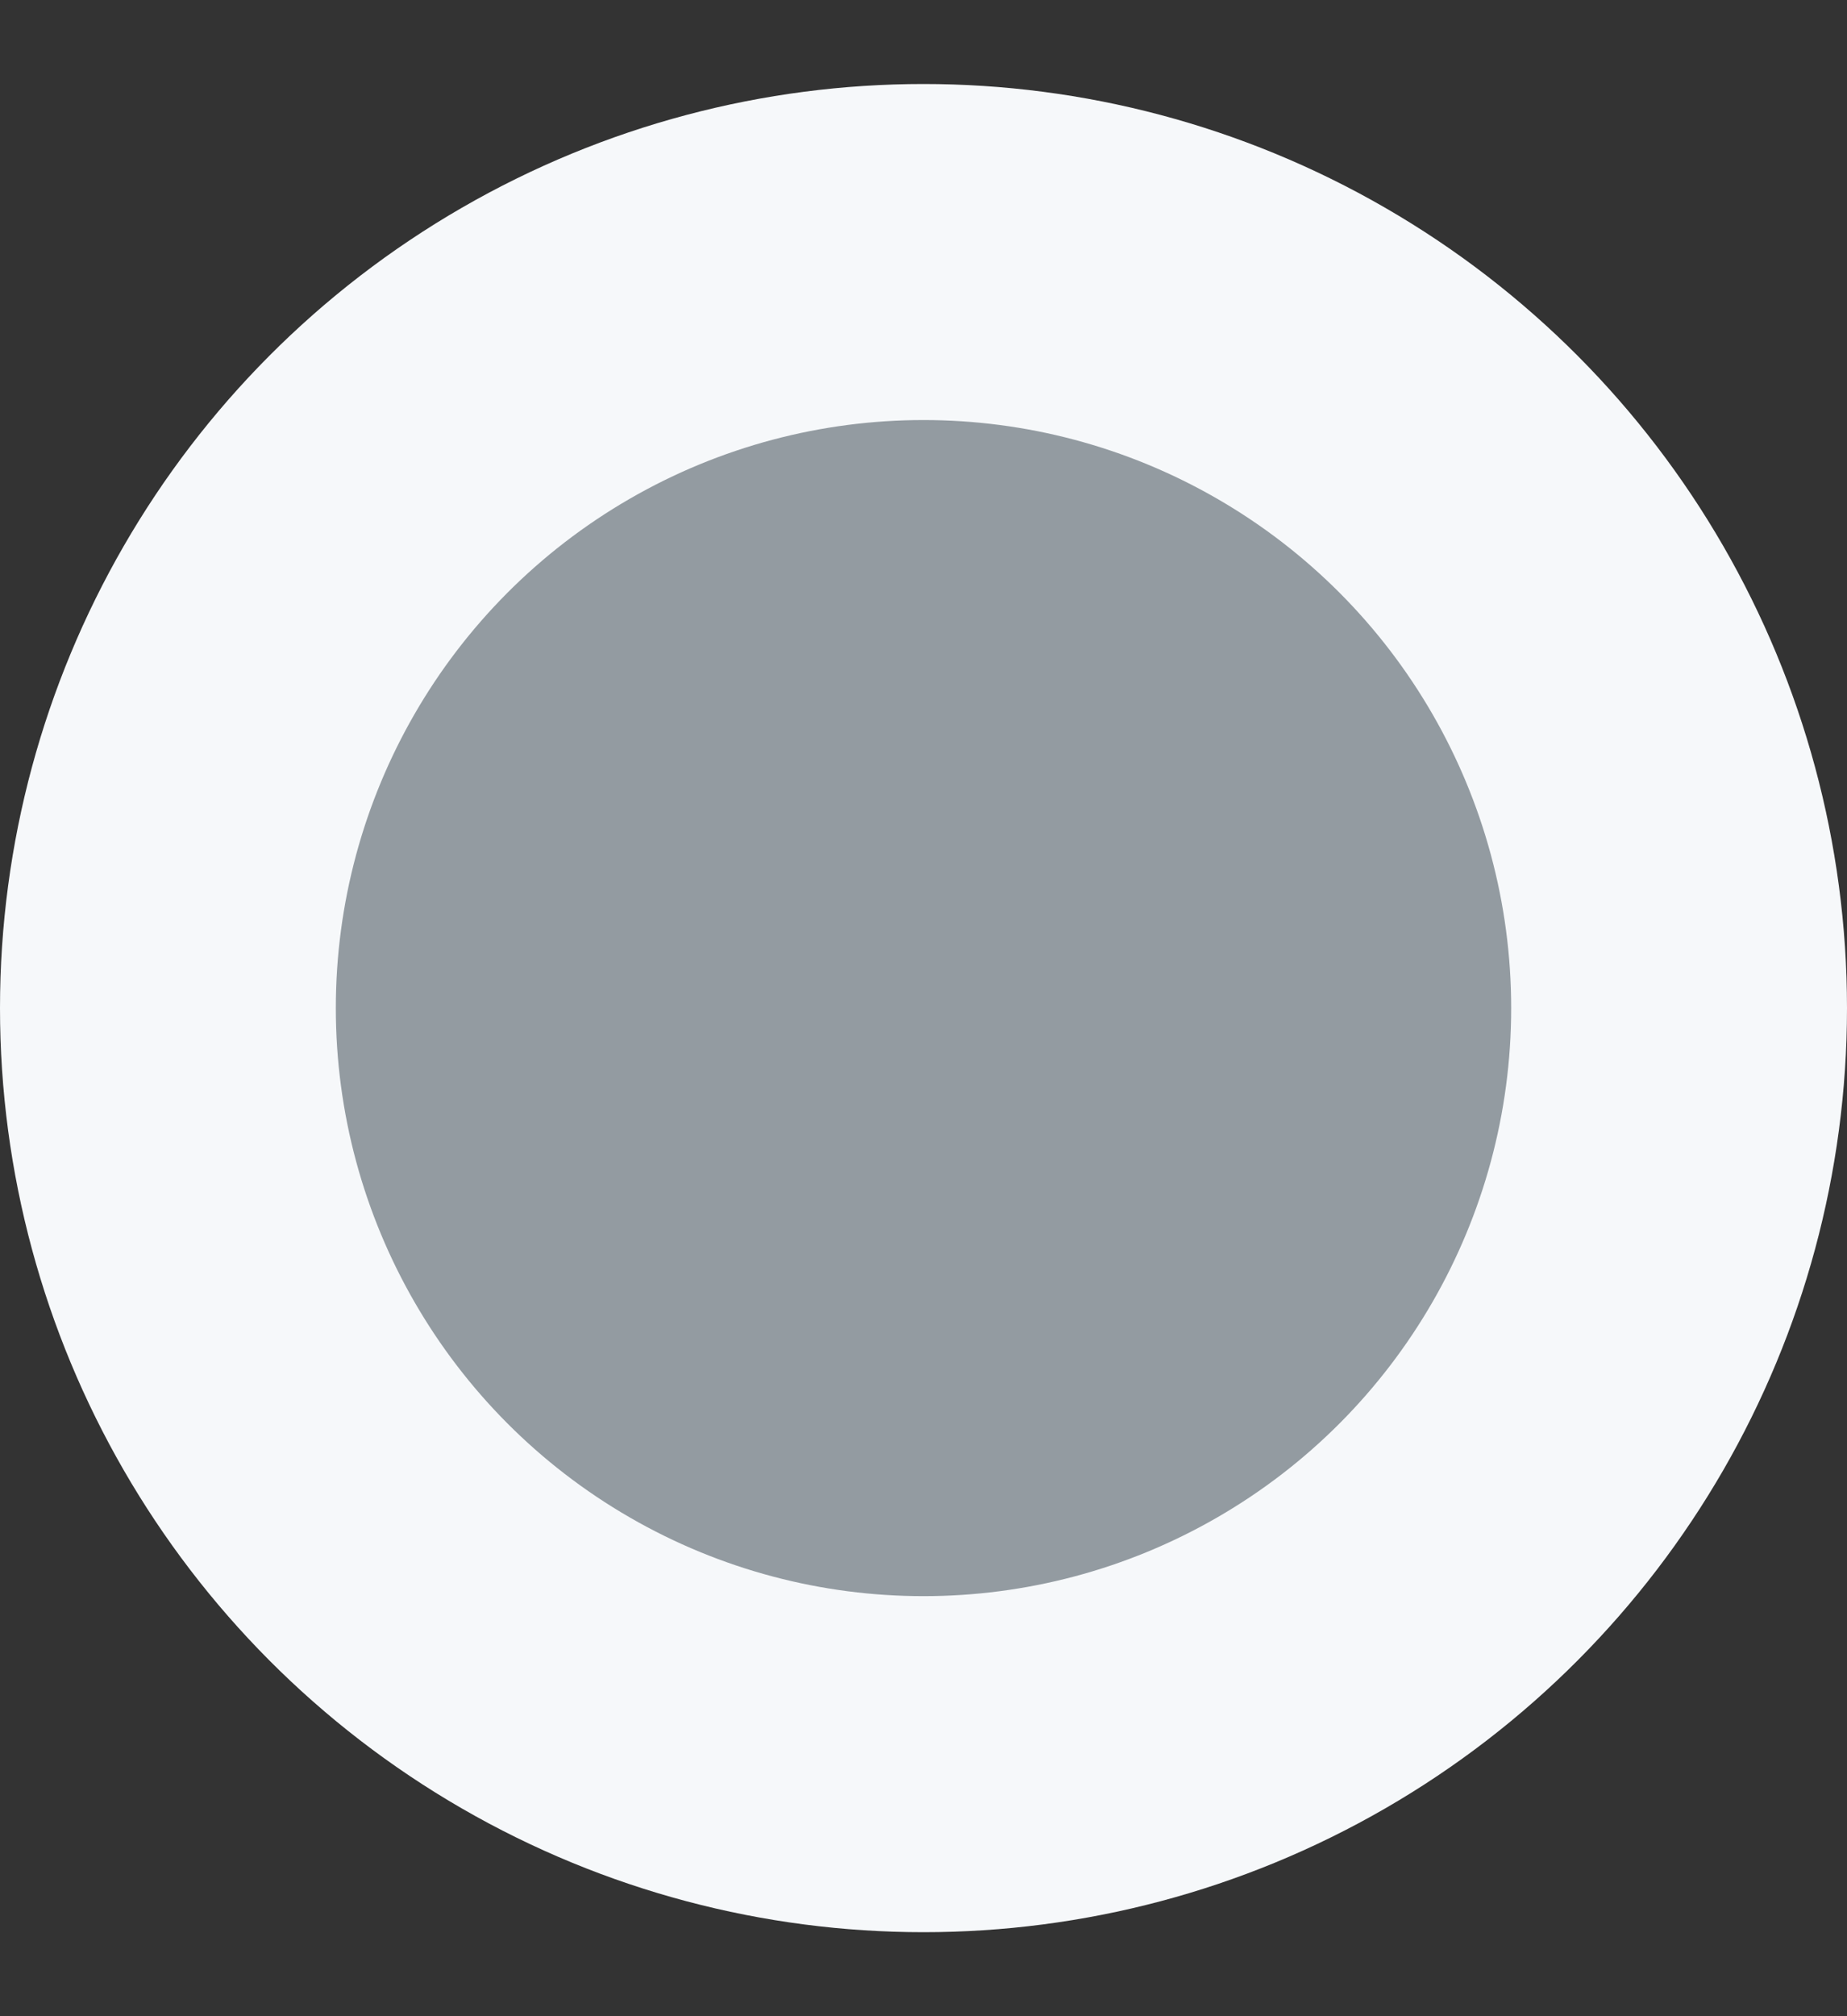 <svg fill="none" height="12" viewBox="0 0 11 12" width="11" xmlns="http://www.w3.org/2000/svg"><rect x="0" y="0" width="11" height="12" fill="#333333" stroke="none"/><circle cx="5.5" cy="6" fill="#939ba1" r="4.5" stroke="#f6f8fa" stroke-width="2"/></svg>